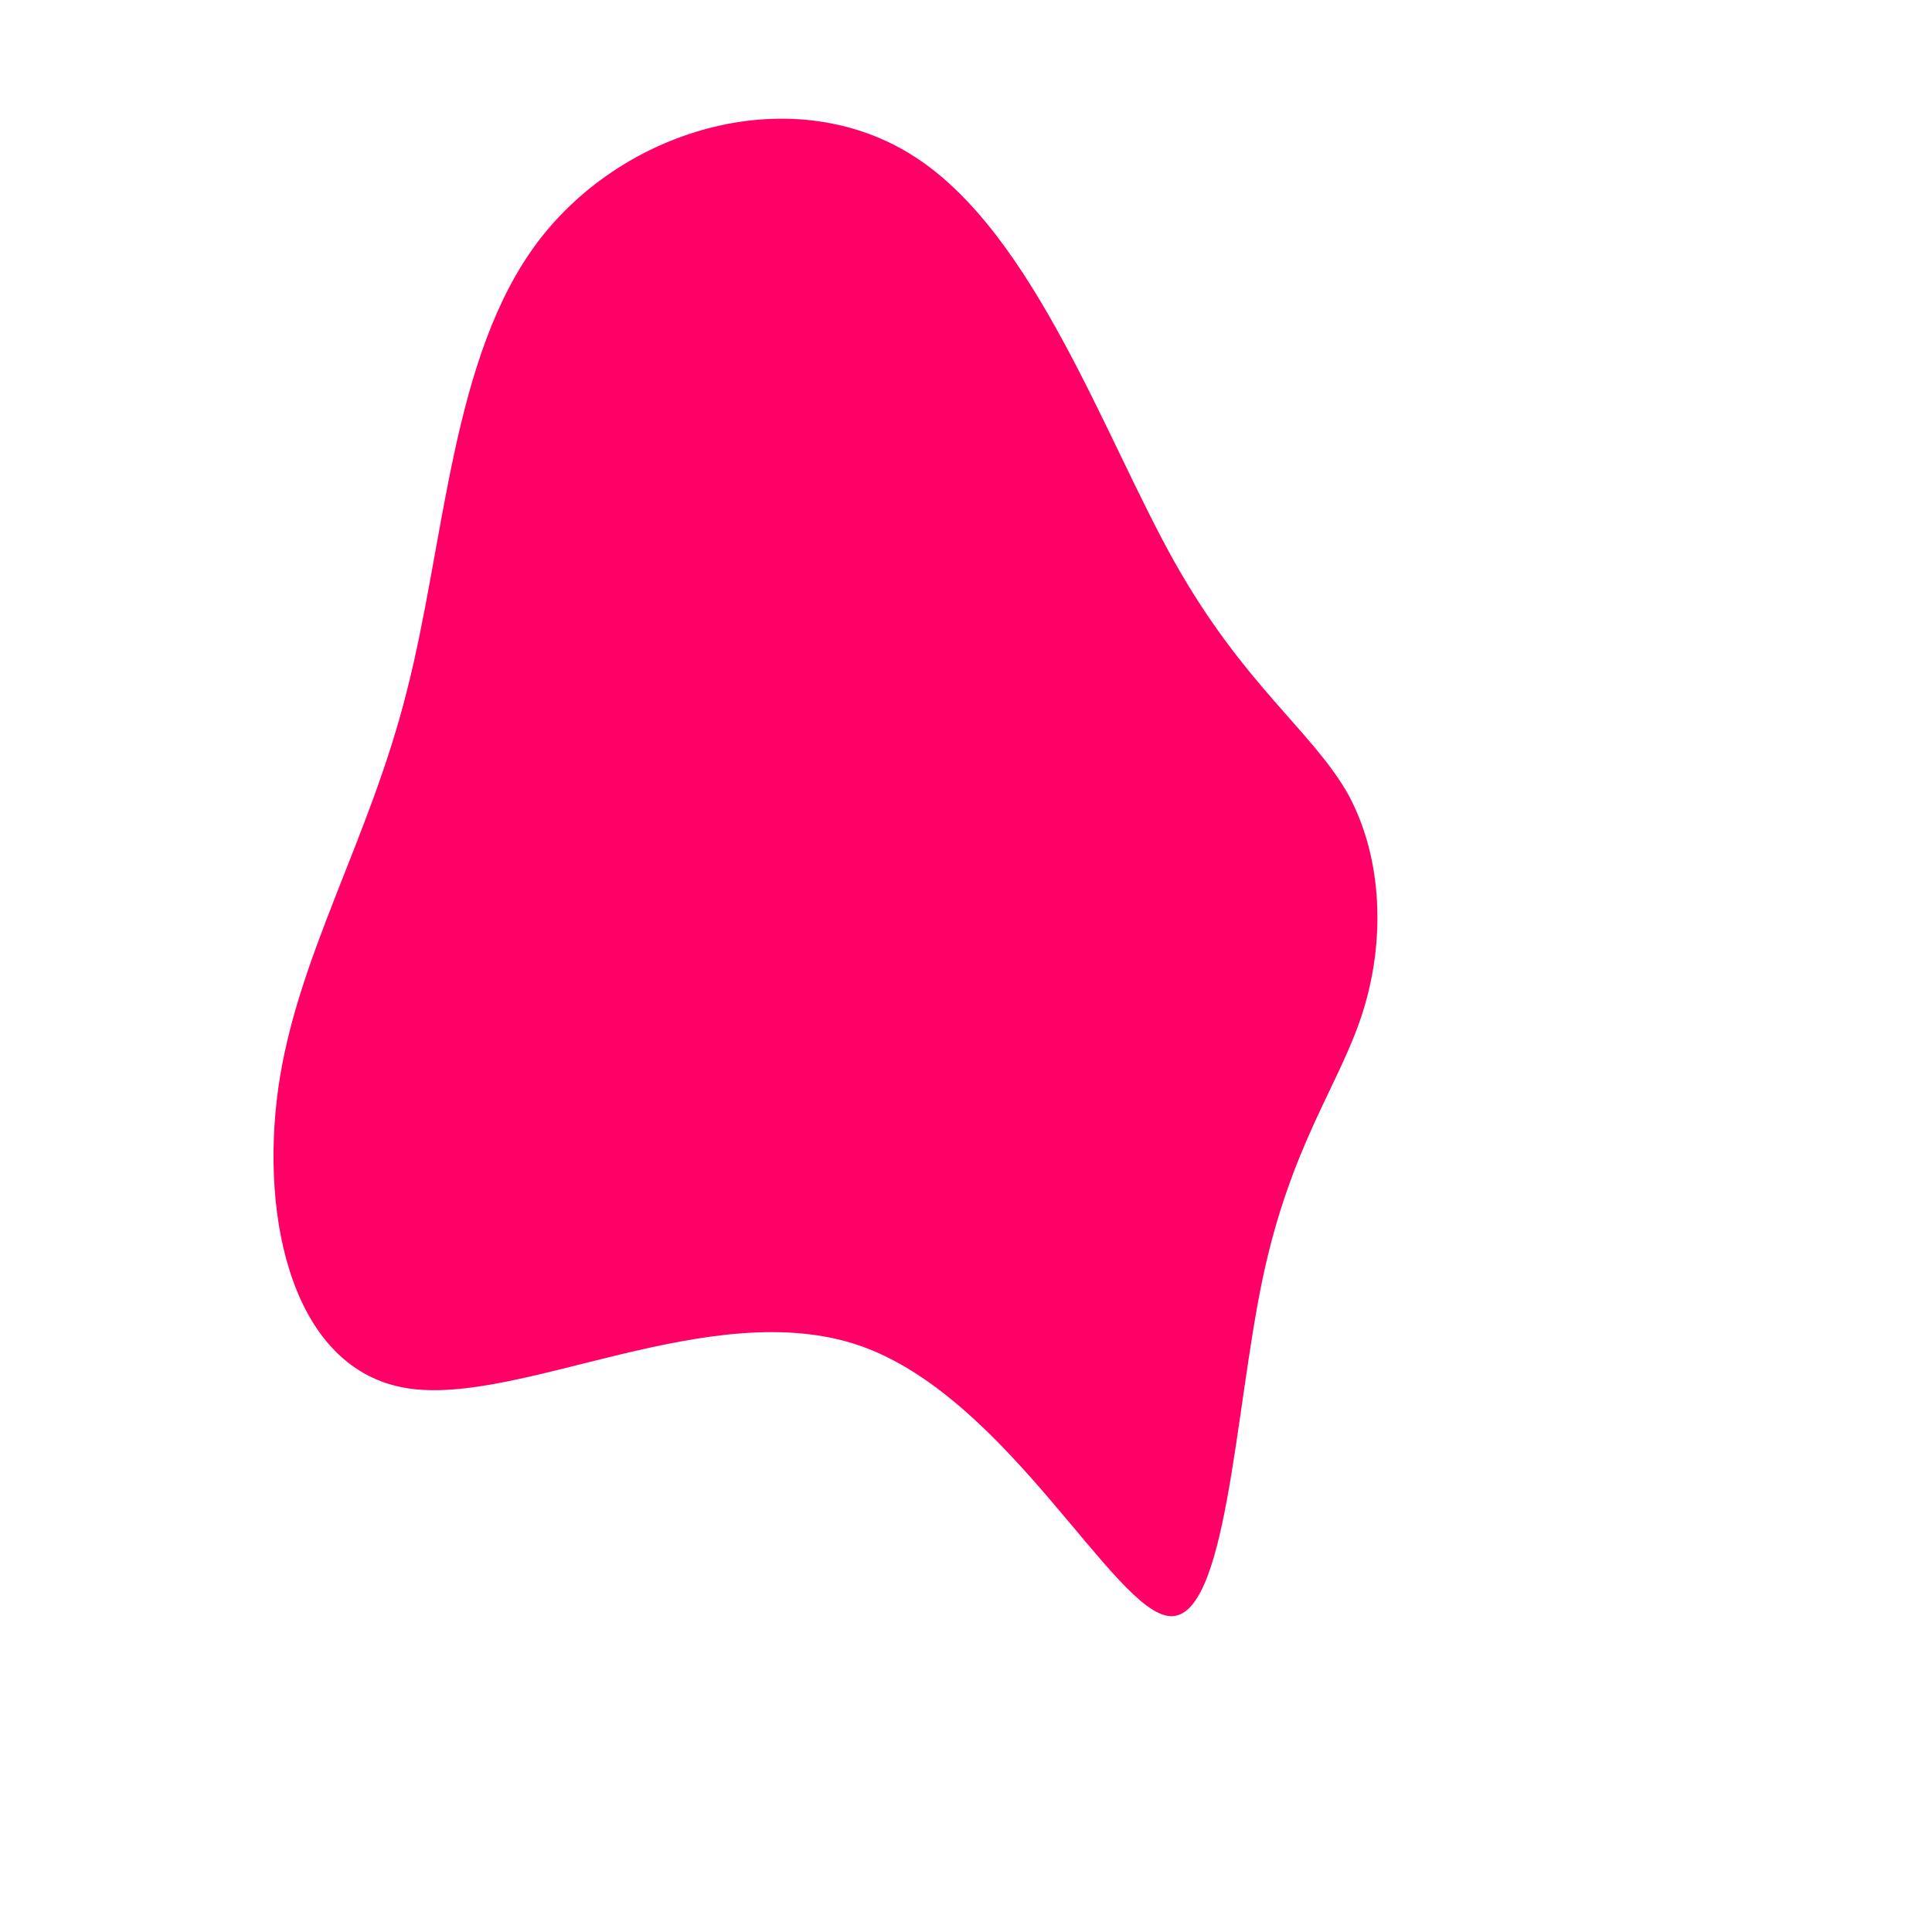 <?xml version="1.0" standalone="no"?>
<svg viewBox="0 0 200 200" xmlns="http://www.w3.org/2000/svg">
  <path fill="#FF0066" d="M21.6,-41.8C28.8,-29,35.9,-24.3,39.6,-17.7C43.2,-11,43.4,-2.4,41,5C38.6,12.4,33.6,18.6,30.7,32.4C27.8,46.2,27,67.7,21.1,67.3C15.3,66.9,4.3,44.6,-11,39.3C-26.4,34,-46.2,45.6,-57.9,43.7C-69.6,41.8,-73.1,26.4,-71.2,12.7C-69.3,-0.9,-61.8,-12.9,-57.9,-28.4C-53.9,-44,-53.3,-63.1,-44.3,-75C-35.2,-87,-17.6,-91.8,-5.2,-83.7C7.2,-75.6,14.4,-54.6,21.6,-41.8Z" transform="translate(100 100)" />
</svg>
